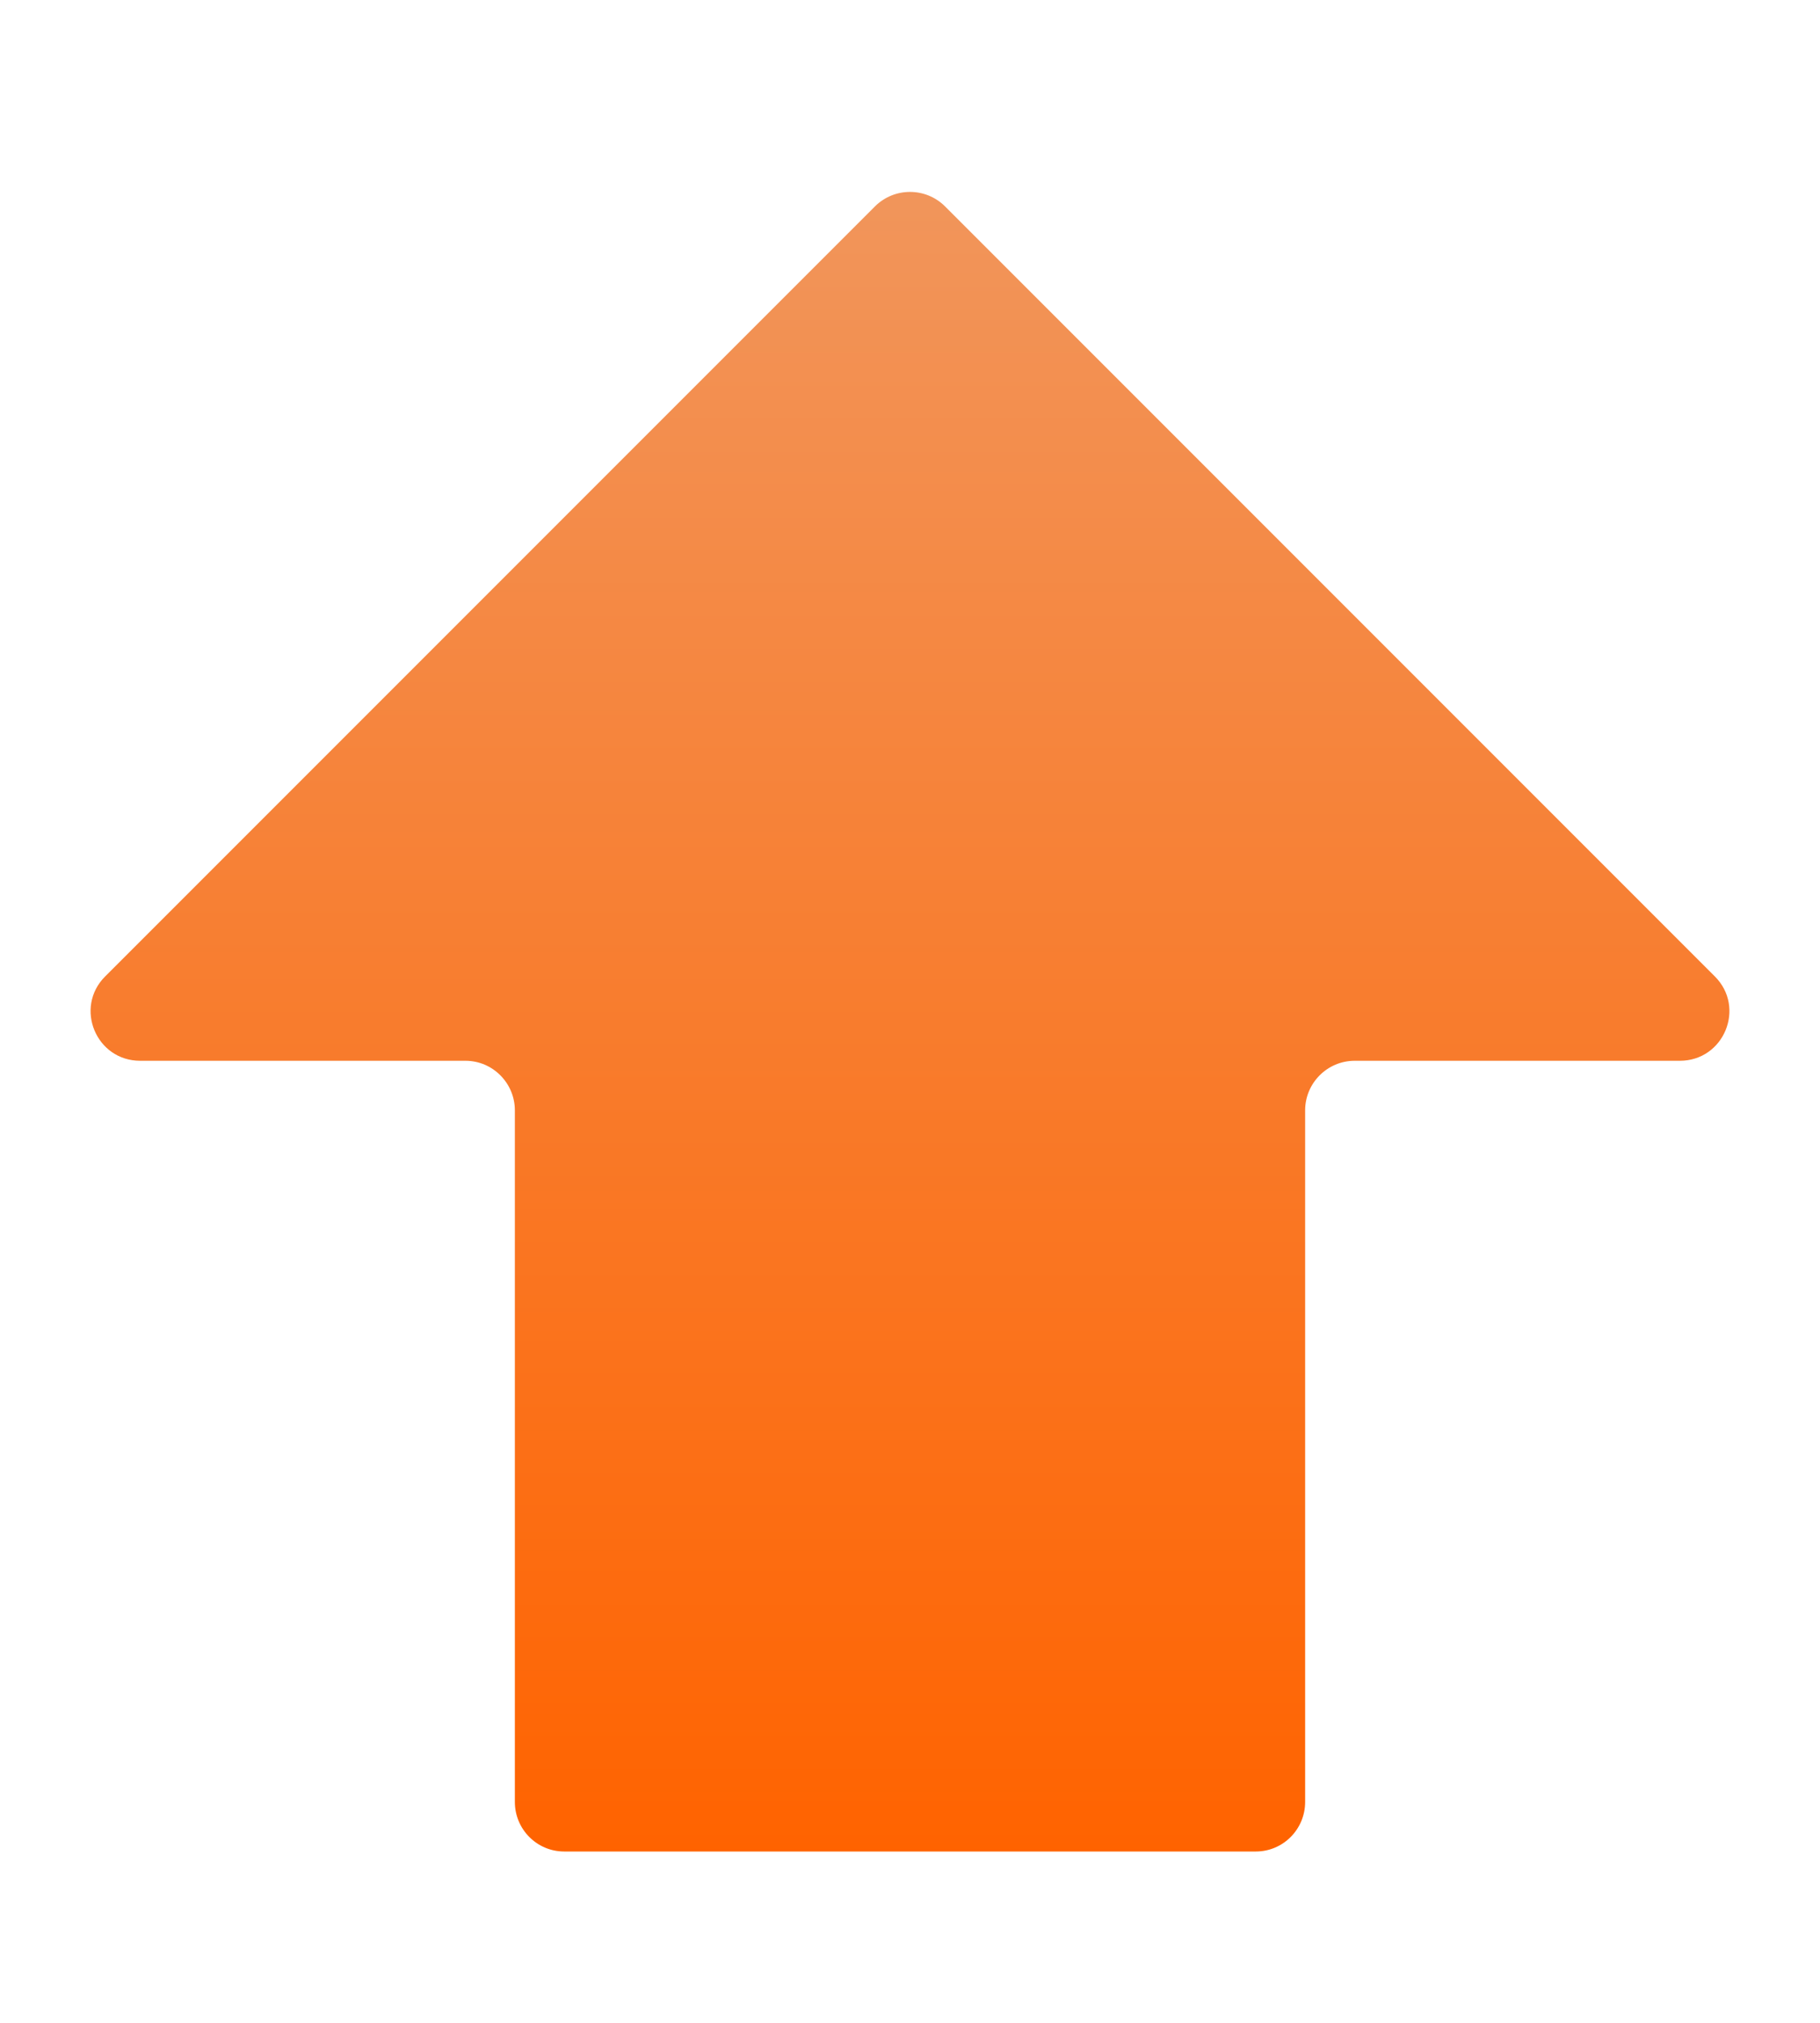 <svg width="9" height="10" viewBox="0 0 9 10" fill="none" xmlns="http://www.w3.org/2000/svg">
<path d="M0.52 4.827L4.327 1.02C4.423 0.925 4.577 0.925 4.673 1.02L8.48 4.827C8.634 4.981 8.525 5.244 8.307 5.244H6.699C6.564 5.244 6.454 5.354 6.454 5.489V8.908C6.454 9.043 6.345 9.153 6.21 9.153H2.79C2.655 9.153 2.546 9.043 2.546 8.908V5.489C2.546 5.354 2.436 5.244 2.302 5.244H0.693C0.475 5.244 0.366 4.981 0.52 4.827Z" fill="url(#paint0_linear_4468_12831)"/>
<defs>
<linearGradient id="paint0_linear_4468_12831" x1="4.5" y1="0.847" x2="4.5" y2="9.153" gradientUnits="userSpaceOnUse">
<stop stop-color="#F1965C"/>
<stop offset="1" stop-color="#FF6300"/>
</linearGradient>
</defs>
</svg>
